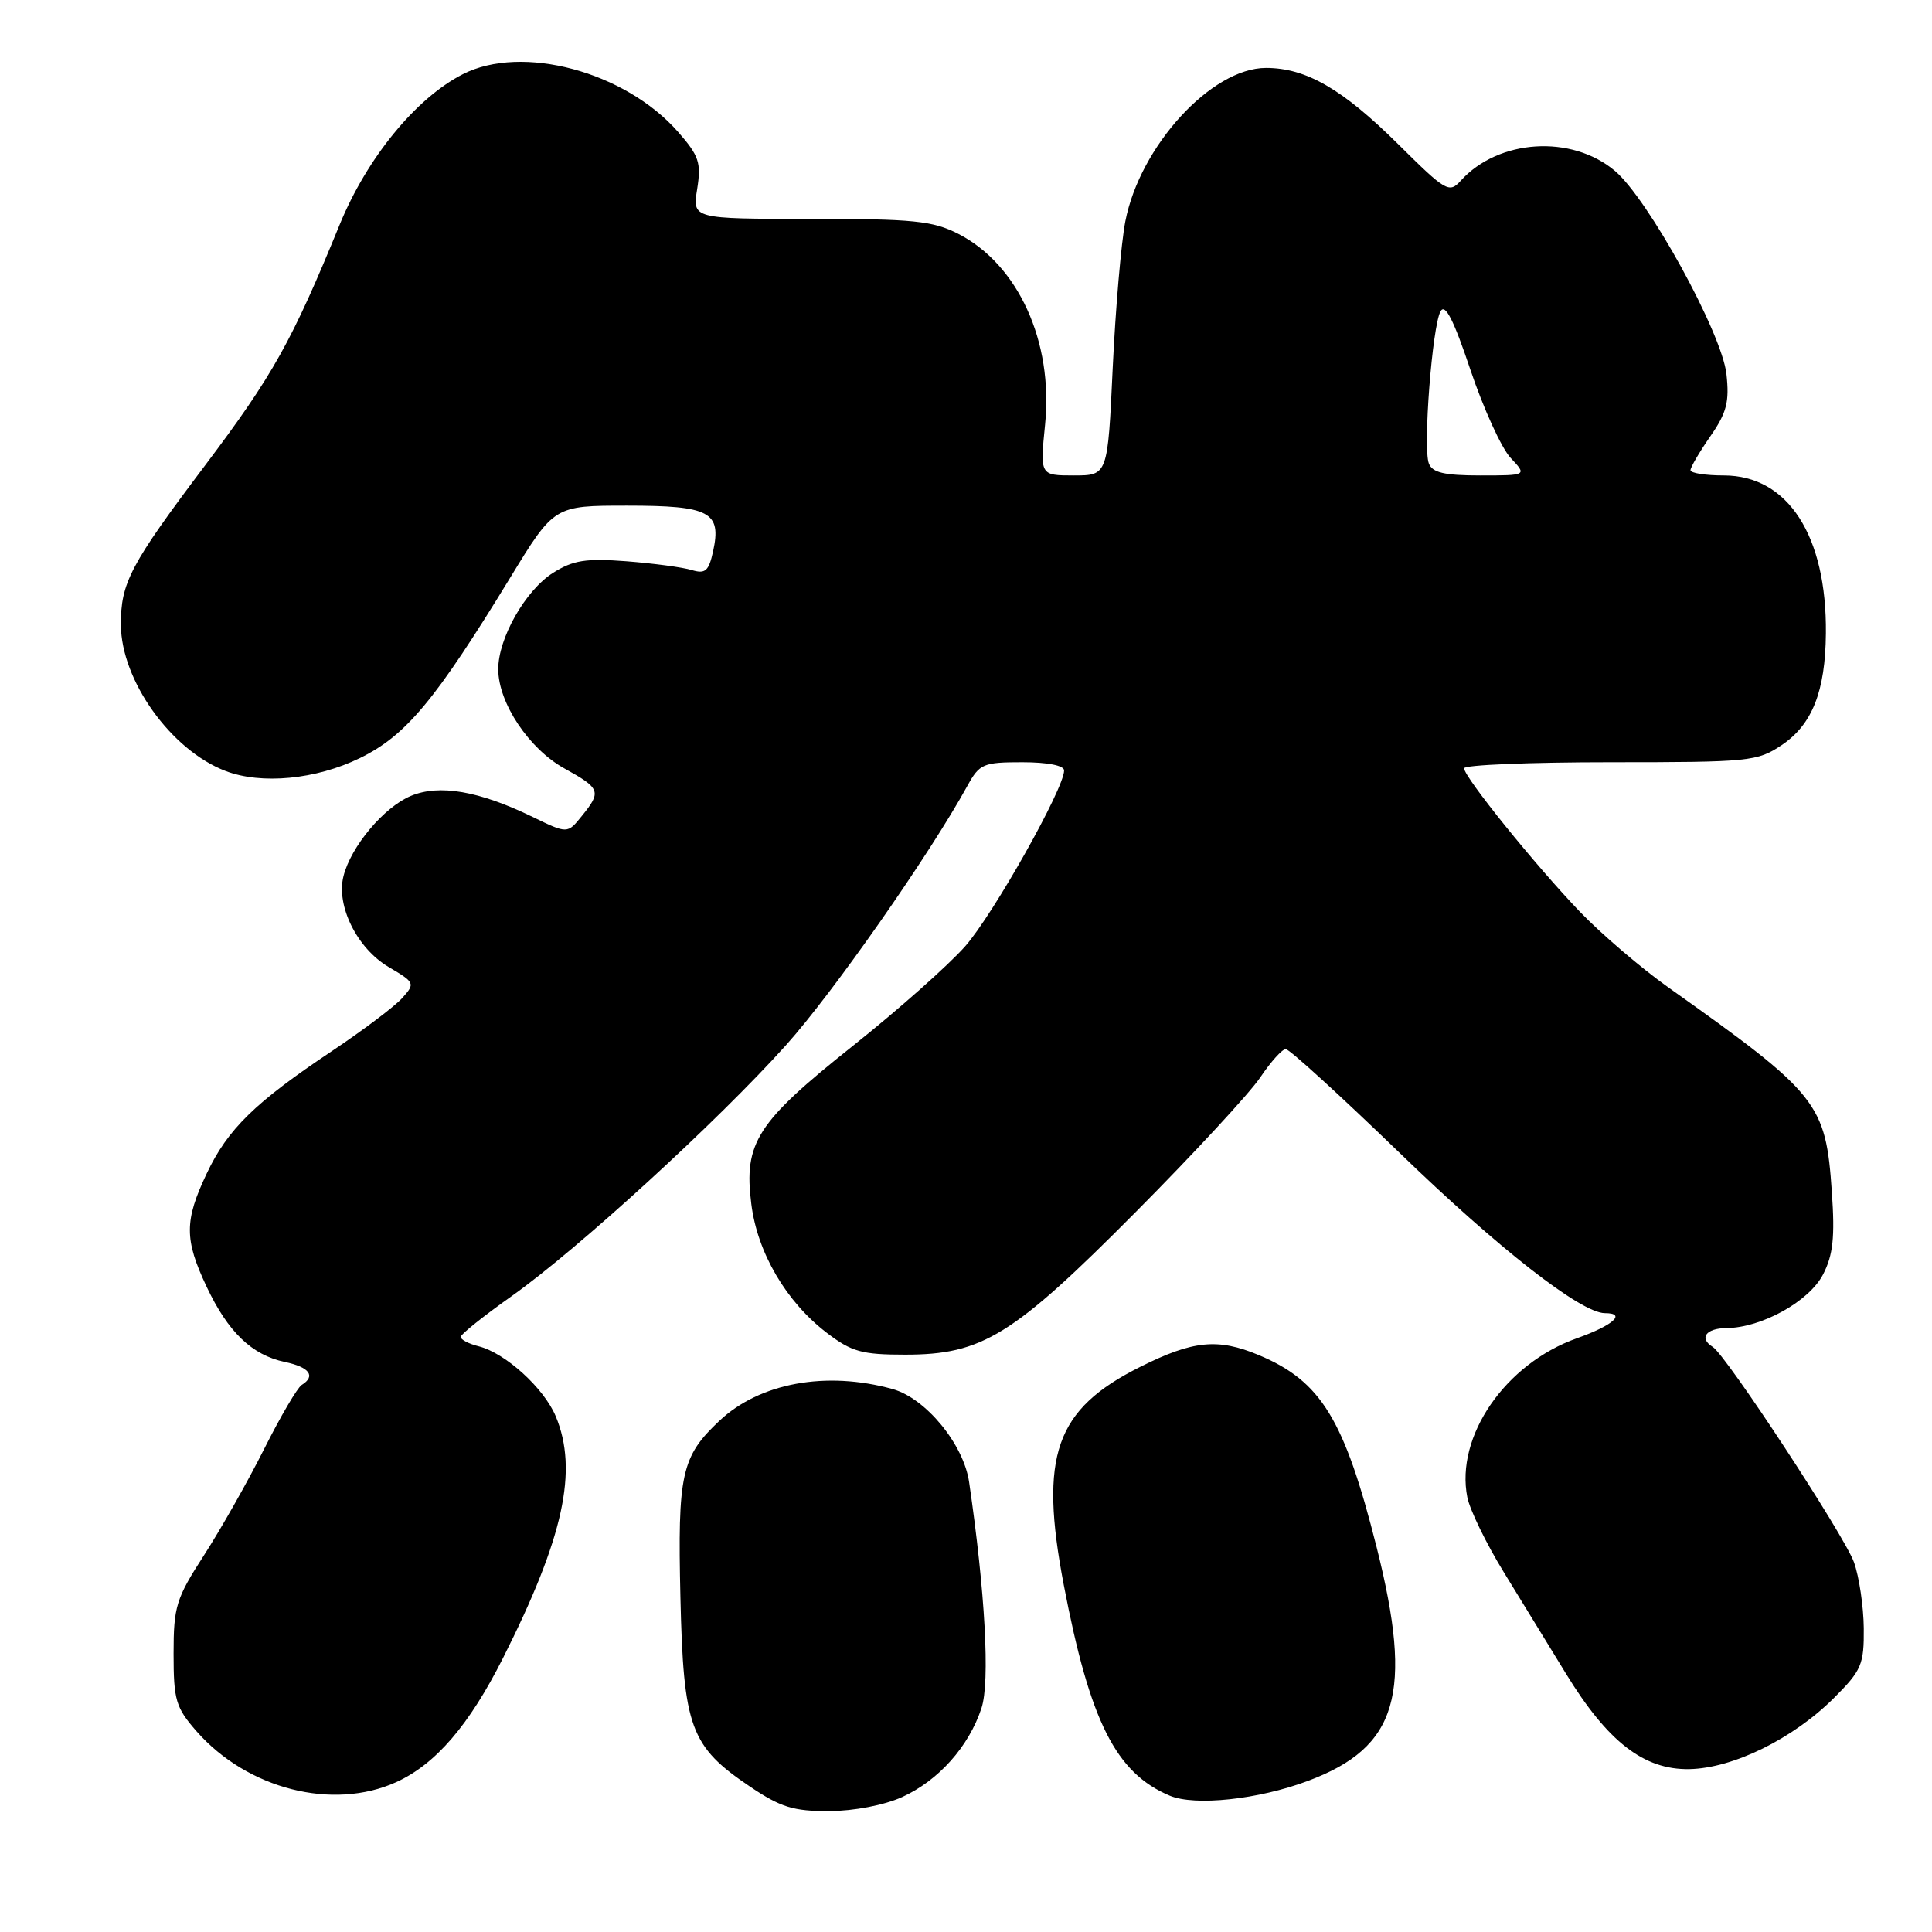 <?xml version="1.0" encoding="UTF-8" standalone="no"?>
<!DOCTYPE svg PUBLIC "-//W3C//DTD SVG 1.1//EN" "http://www.w3.org/Graphics/SVG/1.1/DTD/svg11.dtd" >
<svg xmlns="http://www.w3.org/2000/svg" xmlns:xlink="http://www.w3.org/1999/xlink" version="1.1" viewBox="0 0 256 256">
 <g >
 <path fill="currentColor"
d=" M 119.54 238.12 C 124.36 235.93 128.37 231.44 130.05 226.34 C 131.20 222.87 130.54 210.93 128.41 196.37 C 127.68 191.37 122.67 185.28 118.28 184.06 C 109.48 181.62 100.67 183.23 95.32 188.27 C 90.28 193.01 89.78 195.30 90.16 211.68 C 90.56 228.93 91.47 231.41 99.40 236.75 C 103.44 239.47 105.14 240.00 109.86 239.98 C 113.15 239.97 117.18 239.19 119.54 238.12 Z  M 173.31 235.98 C 185.22 231.53 187.30 224.43 182.41 205.01 C 178.13 188.04 175.04 183.00 166.78 179.55 C 161.37 177.29 158.08 177.62 151.10 181.11 C 139.82 186.74 137.68 192.86 140.95 209.99 C 144.42 228.11 147.85 234.93 155.00 237.94 C 158.34 239.34 166.73 238.45 173.31 235.98 Z  M 52.51 236.14 C 57.73 233.76 62.16 228.61 66.65 219.70 C 74.69 203.74 76.63 194.84 73.64 187.67 C 72.07 183.92 66.96 179.28 63.42 178.39 C 62.09 178.06 61.02 177.49 61.04 177.14 C 61.07 176.79 64.10 174.36 67.79 171.75 C 76.56 165.54 95.08 148.59 104.14 138.50 C 110.41 131.51 123.13 113.32 128.20 104.10 C 129.79 101.21 130.29 101.00 135.45 101.00 C 138.79 101.00 141.00 101.43 141.00 102.09 C 141.00 104.49 131.62 121.15 127.88 125.40 C 125.69 127.88 119.00 133.82 113.00 138.59 C 100.28 148.71 98.53 151.42 99.55 159.52 C 100.35 165.98 104.18 172.51 109.57 176.62 C 112.84 179.12 114.21 179.50 119.92 179.50 C 130.17 179.50 134.18 177.02 150.50 160.59 C 158.20 152.84 165.62 144.81 167.00 142.75 C 168.38 140.70 169.89 139.01 170.37 139.01 C 170.84 139.00 177.59 145.16 185.37 152.68 C 198.54 165.44 209.50 174.00 212.66 174.00 C 215.56 174.00 213.75 175.62 208.94 177.33 C 199.45 180.70 192.82 190.34 194.43 198.41 C 194.77 200.08 196.94 204.55 199.27 208.34 C 201.60 212.13 205.30 218.17 207.50 221.77 C 213.04 230.82 217.83 234.52 223.84 234.42 C 229.65 234.31 237.62 230.38 243.03 224.97 C 246.67 221.33 247.00 220.56 246.96 215.75 C 246.93 212.86 246.35 208.93 245.66 207.00 C 244.40 203.48 228.71 179.55 226.94 178.47 C 225.09 177.32 226.05 176.00 228.75 175.98 C 233.42 175.94 239.71 172.45 241.56 168.88 C 242.89 166.31 243.15 163.95 242.73 157.95 C 241.92 146.14 241.00 144.98 221.00 130.79 C 217.43 128.25 212.19 123.77 209.37 120.84 C 203.44 114.66 194.00 102.97 194.00 101.80 C 194.00 101.36 202.71 101.00 213.35 101.00 C 231.85 101.00 232.85 100.90 236.10 98.72 C 240.13 96.00 241.87 91.62 241.94 83.93 C 242.07 70.99 236.91 63.00 228.42 63.00 C 225.99 63.00 224.00 62.69 224.00 62.30 C 224.00 61.92 225.18 59.90 226.63 57.81 C 228.81 54.67 229.17 53.24 228.76 49.55 C 228.15 44.11 218.39 26.35 213.98 22.64 C 208.24 17.80 198.55 18.42 193.56 23.94 C 192.02 25.64 191.59 25.38 185.22 19.06 C 177.87 11.78 173.05 9.00 167.75 9.00 C 160.53 9.00 151.04 19.36 149.11 29.34 C 148.56 32.18 147.81 40.91 147.44 48.75 C 146.78 63.00 146.78 63.00 142.29 63.00 C 137.80 63.00 137.80 63.00 138.48 56.24 C 139.58 45.26 134.91 35.04 126.95 30.97 C 123.58 29.26 121.03 29.00 107.41 29.00 C 91.74 29.00 91.74 29.00 92.38 25.04 C 92.93 21.56 92.63 20.65 89.85 17.48 C 82.83 9.48 69.19 5.82 61.33 9.83 C 55.11 13.00 48.63 20.92 45.01 29.76 C 38.68 45.24 36.17 49.72 27.18 61.66 C 17.24 74.85 15.99 77.23 16.02 82.82 C 16.07 90.17 22.65 99.38 29.86 102.15 C 34.64 103.99 41.88 103.29 47.71 100.44 C 53.80 97.46 57.69 92.79 67.62 76.52 C 73.43 67.00 73.43 67.00 83.09 67.00 C 94.07 67.00 95.63 67.83 94.49 73.05 C 93.91 75.68 93.46 76.08 91.65 75.53 C 90.47 75.17 86.58 74.65 83.00 74.37 C 77.63 73.96 75.94 74.23 73.29 75.90 C 69.62 78.21 65.99 84.60 66.02 88.71 C 66.04 93.16 70.11 99.24 74.78 101.82 C 79.58 104.47 79.73 104.88 77.09 108.13 C 75.19 110.49 75.19 110.49 70.56 108.24 C 63.47 104.80 58.21 103.89 54.45 105.46 C 50.87 106.95 46.49 112.17 45.51 116.11 C 44.52 120.04 47.33 125.67 51.49 128.13 C 54.99 130.19 55.04 130.30 53.29 132.25 C 52.31 133.35 48.12 136.50 44.00 139.26 C 33.80 146.07 30.17 149.61 27.39 155.50 C 24.42 161.76 24.42 164.23 27.38 170.50 C 30.21 176.50 33.37 179.55 37.75 180.47 C 41.02 181.16 41.88 182.34 39.97 183.52 C 39.41 183.87 37.17 187.68 35.00 192.00 C 32.83 196.32 29.24 202.65 27.03 206.08 C 23.33 211.80 23.00 212.87 23.00 219.12 C 23.00 225.28 23.29 226.26 26.04 229.40 C 32.78 237.07 44.10 239.95 52.51 236.14 Z  M 189.33 61.41 C 188.53 59.35 189.78 43.22 190.88 41.25 C 191.49 40.16 192.62 42.39 194.85 49.04 C 196.57 54.15 198.96 59.39 200.16 60.67 C 202.35 63.00 202.35 63.00 196.14 63.00 C 191.40 63.00 189.79 62.63 189.33 61.41 Z "/>
</g>
</svg>
